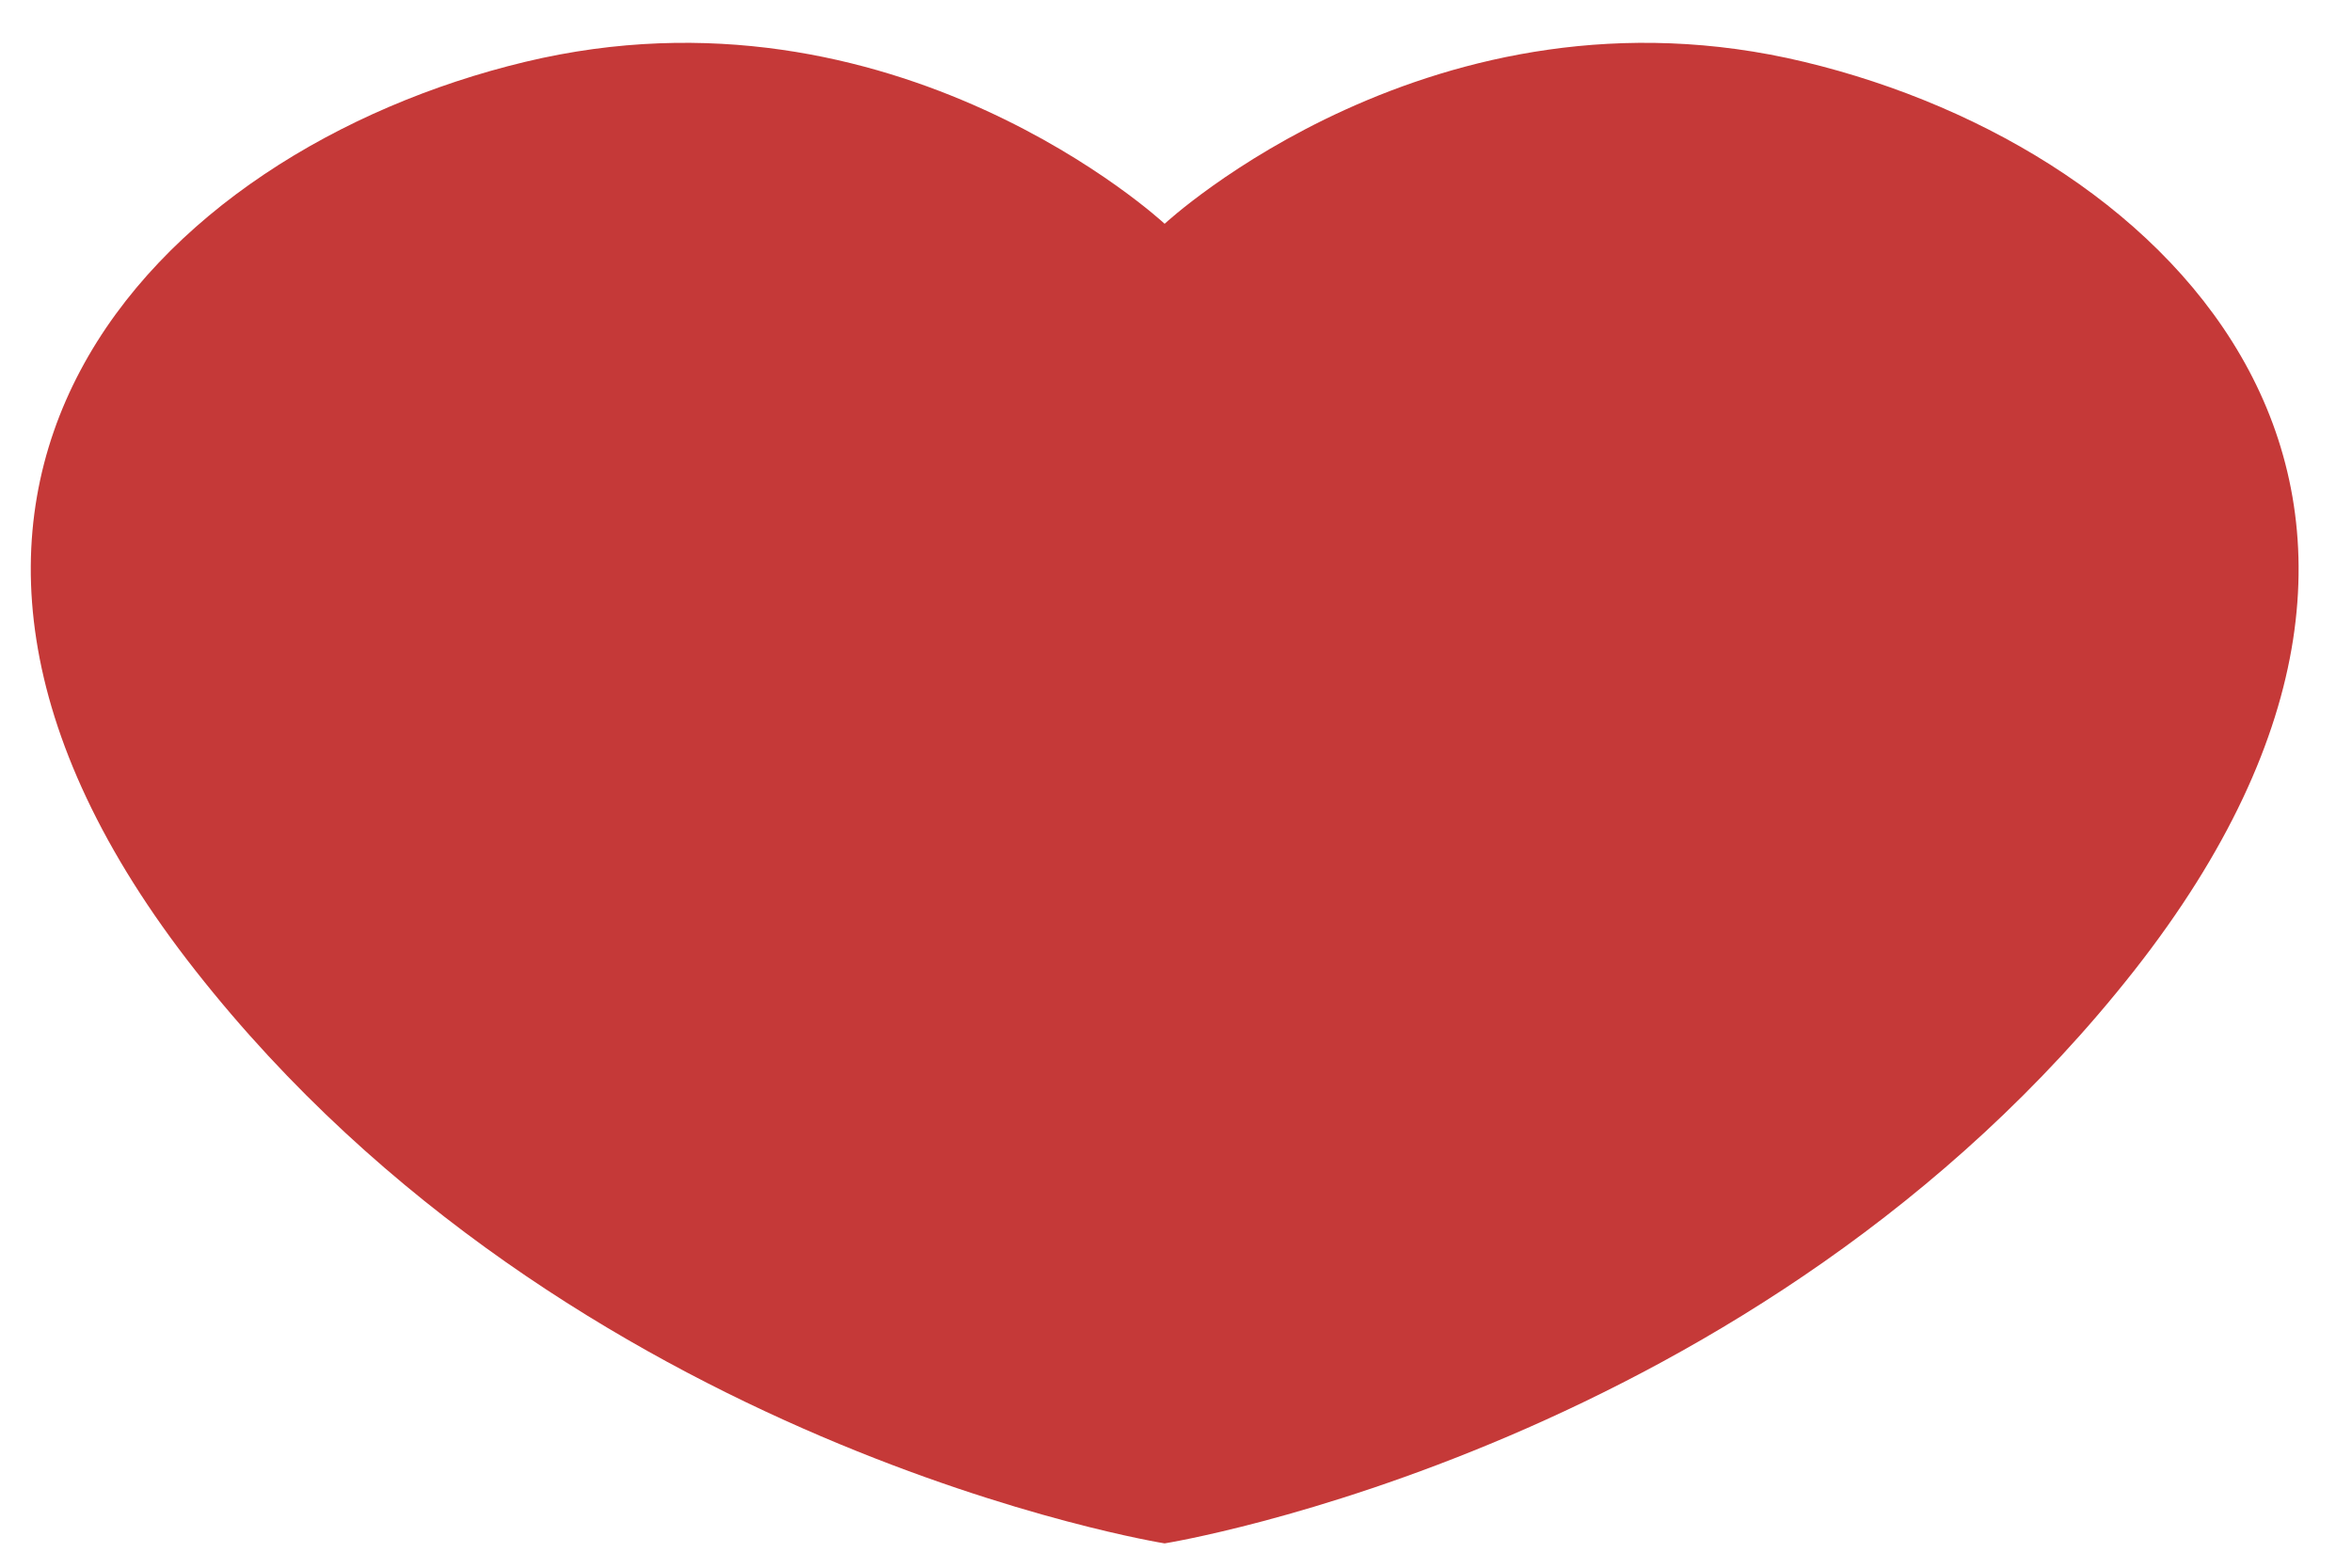 ﻿<?xml version="1.0" encoding="utf-8"?>
<svg version="1.1" xmlns:xlink="http://www.w3.org/1999/xlink" width="6px" height="4px" xmlns="http://www.w3.org/2000/svg">
  <g transform="matrix(1 0 0 1 -245 -298 )">
    <path d="M 5.444 2.477  C 6.402 1.258  5.548 0.385  4.603 0.158  C 3.659 -0.069  2.971 0.571  2.971 0.571  C 2.971 0.571  2.284 -0.069  1.339 0.158  C 0.394 0.385  -0.46 1.258  0.499 2.477  C 1.457 3.696  2.971 3.938  2.971 3.938  C 2.971 3.938  4.485 3.696  5.444 2.477  Z " fill-rule="nonzero" fill="#c53938" stroke="none" transform="matrix(1 0 0 1 245 298 )" />
  </g>
</svg>